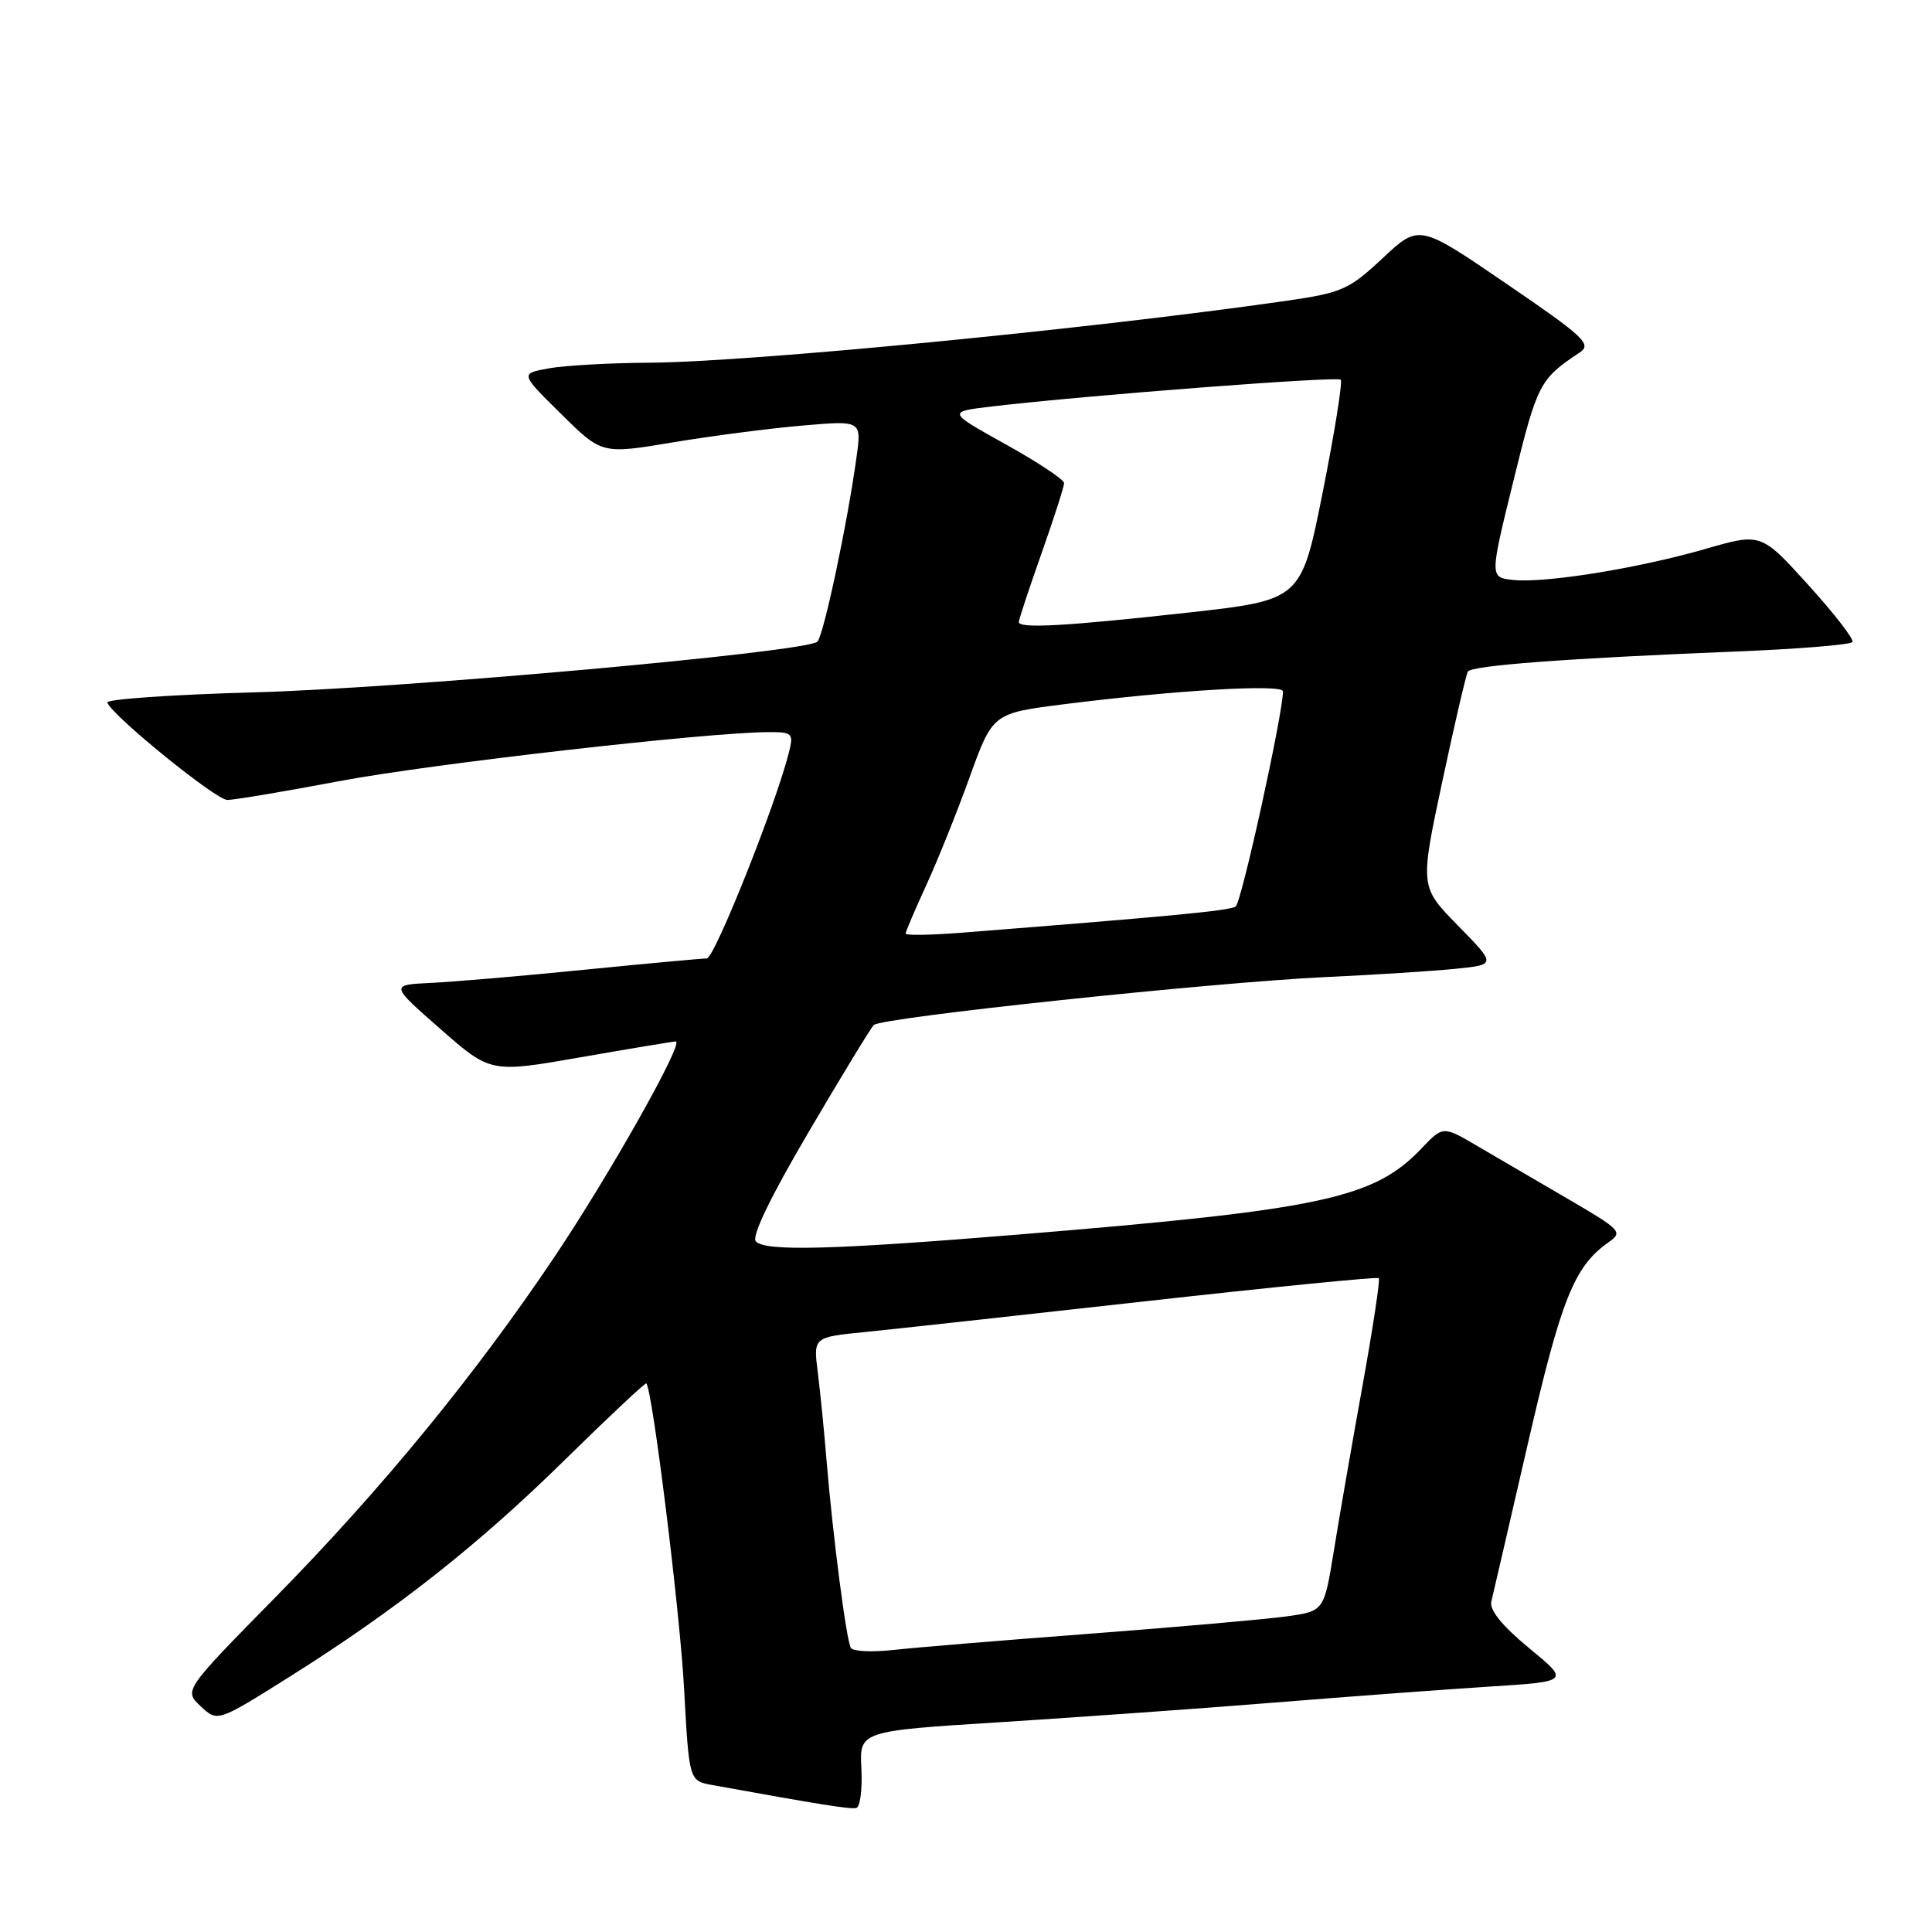 <?xml version="1.0" encoding="UTF-8" standalone="no"?>
<!DOCTYPE svg PUBLIC "-//W3C//DTD SVG 1.1//EN" "http://www.w3.org/Graphics/SVG/1.1/DTD/svg11.dtd" >
<svg xmlns="http://www.w3.org/2000/svg" xmlns:xlink="http://www.w3.org/1999/xlink" version="1.1" viewBox="0 0 256 256">
 <g >
 <path fill="currentColor"
d=" M 114.14 234.37 C 113.87 229.37 113.87 229.37 132.69 228.19 C 143.03 227.53 159.38 226.37 169.00 225.59 C 178.62 224.81 191.34 223.87 197.25 223.49 C 208.00 222.81 208.00 222.81 202.60 218.37 C 199.04 215.43 197.34 213.34 197.61 212.21 C 197.84 211.27 200.02 201.82 202.47 191.21 C 206.88 172.08 208.60 167.79 213.14 164.61 C 215.07 163.26 214.81 162.98 207.84 158.91 C 203.80 156.56 198.41 153.41 195.85 151.91 C 191.21 149.17 191.21 149.17 188.35 152.18 C 182.05 158.81 175.14 160.29 135.00 163.58 C 110.39 165.60 101.43 165.84 100.16 164.50 C 99.55 163.86 102.05 158.68 107.13 150.03 C 111.48 142.62 115.38 136.22 115.78 135.82 C 116.78 134.82 160.68 130.17 175.60 129.47 C 182.14 129.17 189.92 128.67 192.88 128.37 C 198.26 127.82 198.26 127.82 193.20 122.66 C 188.14 117.50 188.14 117.50 191.10 103.61 C 192.73 95.97 194.26 89.39 194.50 88.99 C 195.01 88.18 207.52 87.24 229.77 86.34 C 238.17 86.01 245.23 85.43 245.46 85.07 C 245.68 84.70 243.05 81.30 239.61 77.51 C 233.35 70.60 233.35 70.60 225.93 72.75 C 217.00 75.32 204.65 77.31 200.44 76.84 C 197.39 76.50 197.39 76.50 200.57 63.58 C 203.71 50.81 204.01 50.23 209.33 46.70 C 210.96 45.61 209.91 44.63 199.60 37.59 C 188.04 29.69 188.04 29.69 183.22 34.20 C 178.74 38.39 177.82 38.79 170.45 39.86 C 144.46 43.59 99.36 47.98 86.06 48.06 C 80.80 48.09 74.79 48.43 72.71 48.81 C 68.92 49.50 68.92 49.50 74.34 54.84 C 79.75 60.19 79.75 60.19 89.13 58.62 C 94.28 57.76 102.02 56.76 106.33 56.39 C 114.17 55.71 114.17 55.71 113.49 60.60 C 112.28 69.40 109.12 84.29 108.30 85.03 C 106.80 86.41 53.58 91.19 33.72 91.74 C 22.83 92.04 14.06 92.65 14.22 93.09 C 14.83 94.82 28.60 105.99 30.12 106.00 C 31.01 106.00 37.70 104.88 44.99 103.50 C 57.14 101.21 93.86 97.02 101.86 97.01 C 105.00 97.00 105.17 97.17 104.54 99.69 C 102.81 106.60 94.67 127.00 93.65 127.00 C 93.02 127.00 85.75 127.67 77.50 128.49 C 69.25 129.32 60.07 130.10 57.09 130.24 C 51.69 130.50 51.69 130.50 58.35 136.34 C 65.01 142.18 65.01 142.18 76.96 140.09 C 83.54 138.94 89.20 138.00 89.54 138.00 C 90.72 138.00 80.85 155.54 73.50 166.50 C 62.98 182.18 50.57 197.32 36.53 211.61 C 24.36 223.99 24.36 223.99 26.59 226.09 C 28.82 228.18 28.82 228.18 38.26 222.25 C 52.47 213.32 63.37 204.73 74.95 193.34 C 80.70 187.69 85.51 183.18 85.64 183.31 C 86.45 184.12 90.11 213.66 90.65 223.83 C 91.31 235.97 91.31 235.97 94.40 236.53 C 108.69 239.12 112.63 239.75 113.45 239.57 C 113.97 239.46 114.28 237.12 114.14 234.37 Z  M 112.74 218.35 C 112.14 217.34 110.33 203.31 109.52 193.50 C 109.21 189.65 108.68 184.40 108.36 181.84 C 107.77 177.18 107.77 177.18 114.63 176.50 C 118.41 176.12 135.19 174.28 151.92 172.41 C 168.65 170.54 182.50 169.17 182.70 169.36 C 182.89 169.56 181.92 175.97 180.54 183.61 C 179.16 191.25 177.45 201.10 176.74 205.50 C 175.44 213.49 175.44 213.49 170.47 214.18 C 167.74 214.56 156.05 215.59 144.50 216.47 C 132.95 217.34 121.19 218.31 118.37 218.63 C 115.55 218.94 113.02 218.82 112.74 218.35 Z  M 120.00 123.71 C 120.00 123.45 121.22 120.60 122.70 117.37 C 124.19 114.14 126.79 107.68 128.47 103.01 C 131.54 94.51 131.54 94.51 141.02 93.31 C 155.78 91.45 170.00 90.61 170.00 91.61 C 170.00 94.57 164.50 119.61 163.73 120.12 C 162.91 120.67 155.15 121.41 127.25 123.60 C 123.26 123.91 120.00 123.96 120.00 123.71 Z  M 135.00 82.42 C 135.00 82.10 136.35 78.02 138.00 73.34 C 139.65 68.67 141.00 64.47 141.00 64.01 C 141.00 63.55 137.51 61.24 133.25 58.87 C 125.50 54.56 125.50 54.56 131.50 53.85 C 143.99 52.38 177.17 49.84 177.65 50.31 C 177.92 50.59 176.85 57.26 175.28 65.15 C 172.42 79.50 172.42 79.50 157.46 81.17 C 141.20 82.97 135.00 83.32 135.00 82.42 Z "/>
</g>
</svg>
